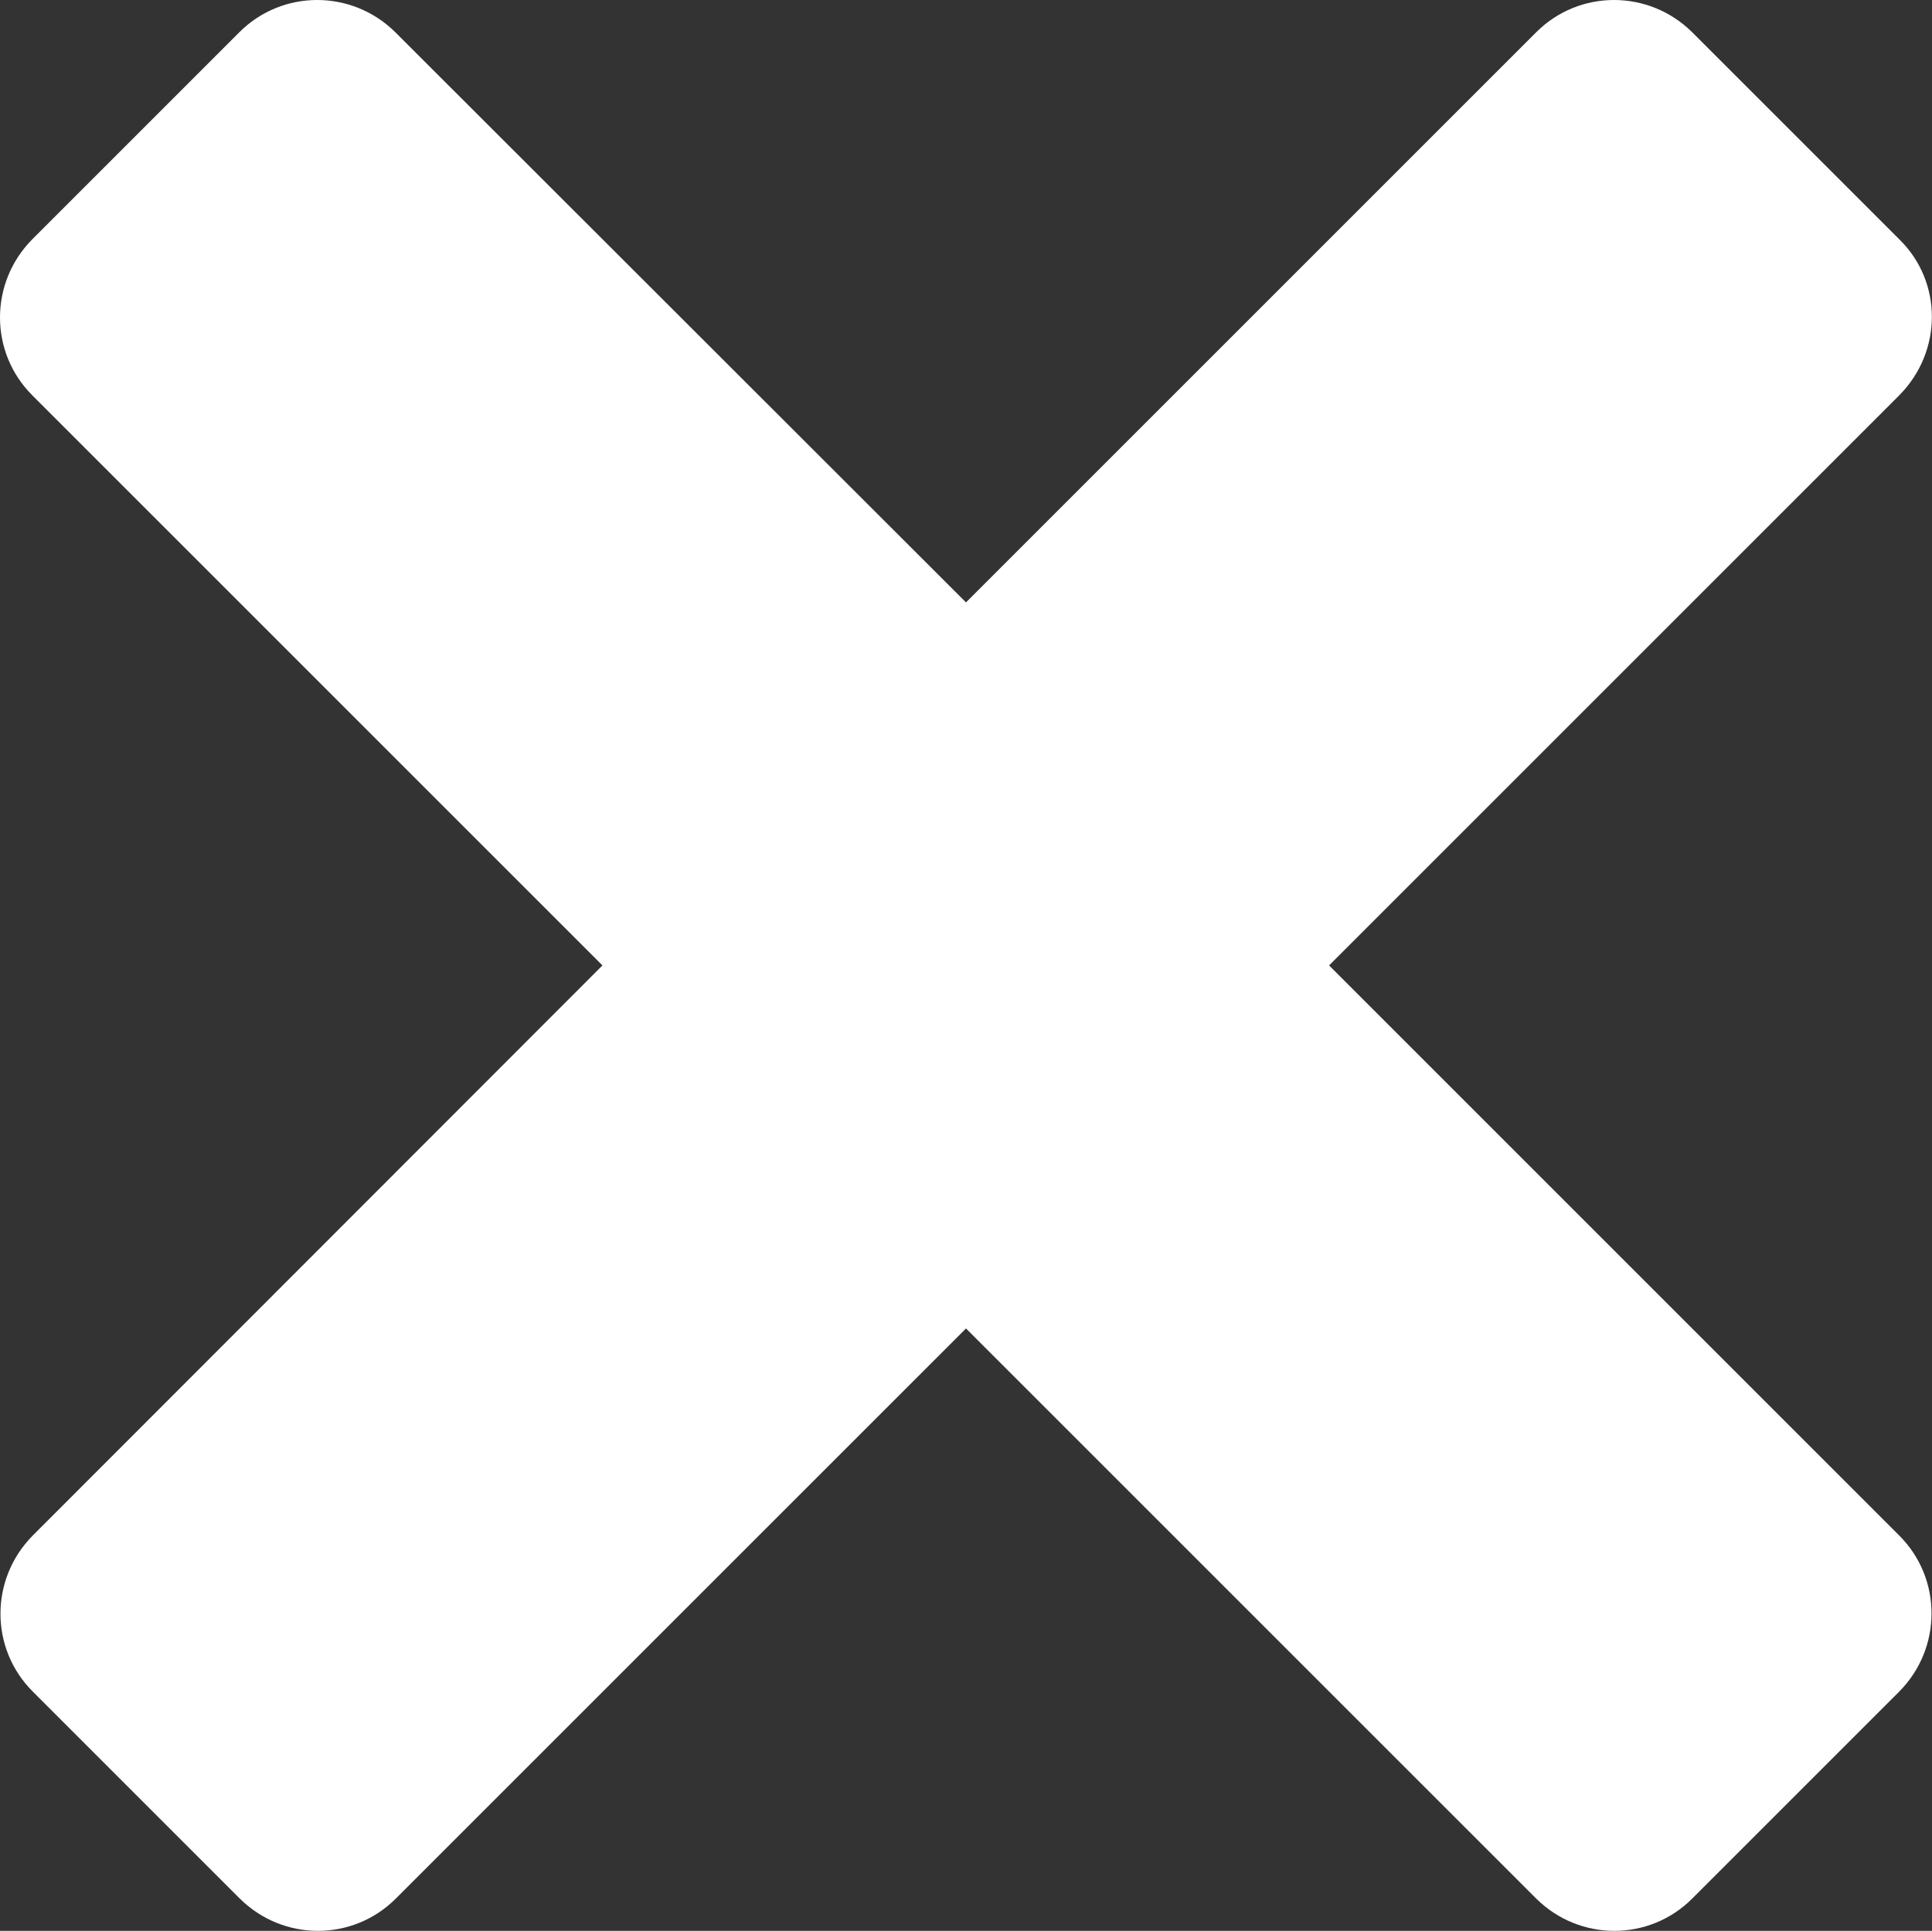 <svg xmlns="http://www.w3.org/2000/svg" viewBox="0 0 414 413.8"><rect x="0" y="0" width="414" height="413.8" fill="#333333" stroke="none"/><path d="M407 84.7L284.8 206.9 407 329.1c9.2 9.2 9.2 24.1 0 33.4l-44.4 44.4c-9.2 9.2-24.1 9.2-33.4 0L207 284.7 84.8 406.9c-9.2 9.2-24.1 9.2-33.4 0L7 362.5c-9.2-9.2-9.2-24.1 0-33.4l122.1-122.2L6.9 84.7c-9.2-9.2-9.2-24.1 0-33.4L51.3 6.9c9.2-9.2 24.1-9.2 33.4 0L207 129.1 329.2 6.9c9.2-9.2 24.1-9.2 33.4 0L407 51.3c9.3 9.1 9.3 24 0 33.4h0z" fill="#fff"/></svg>